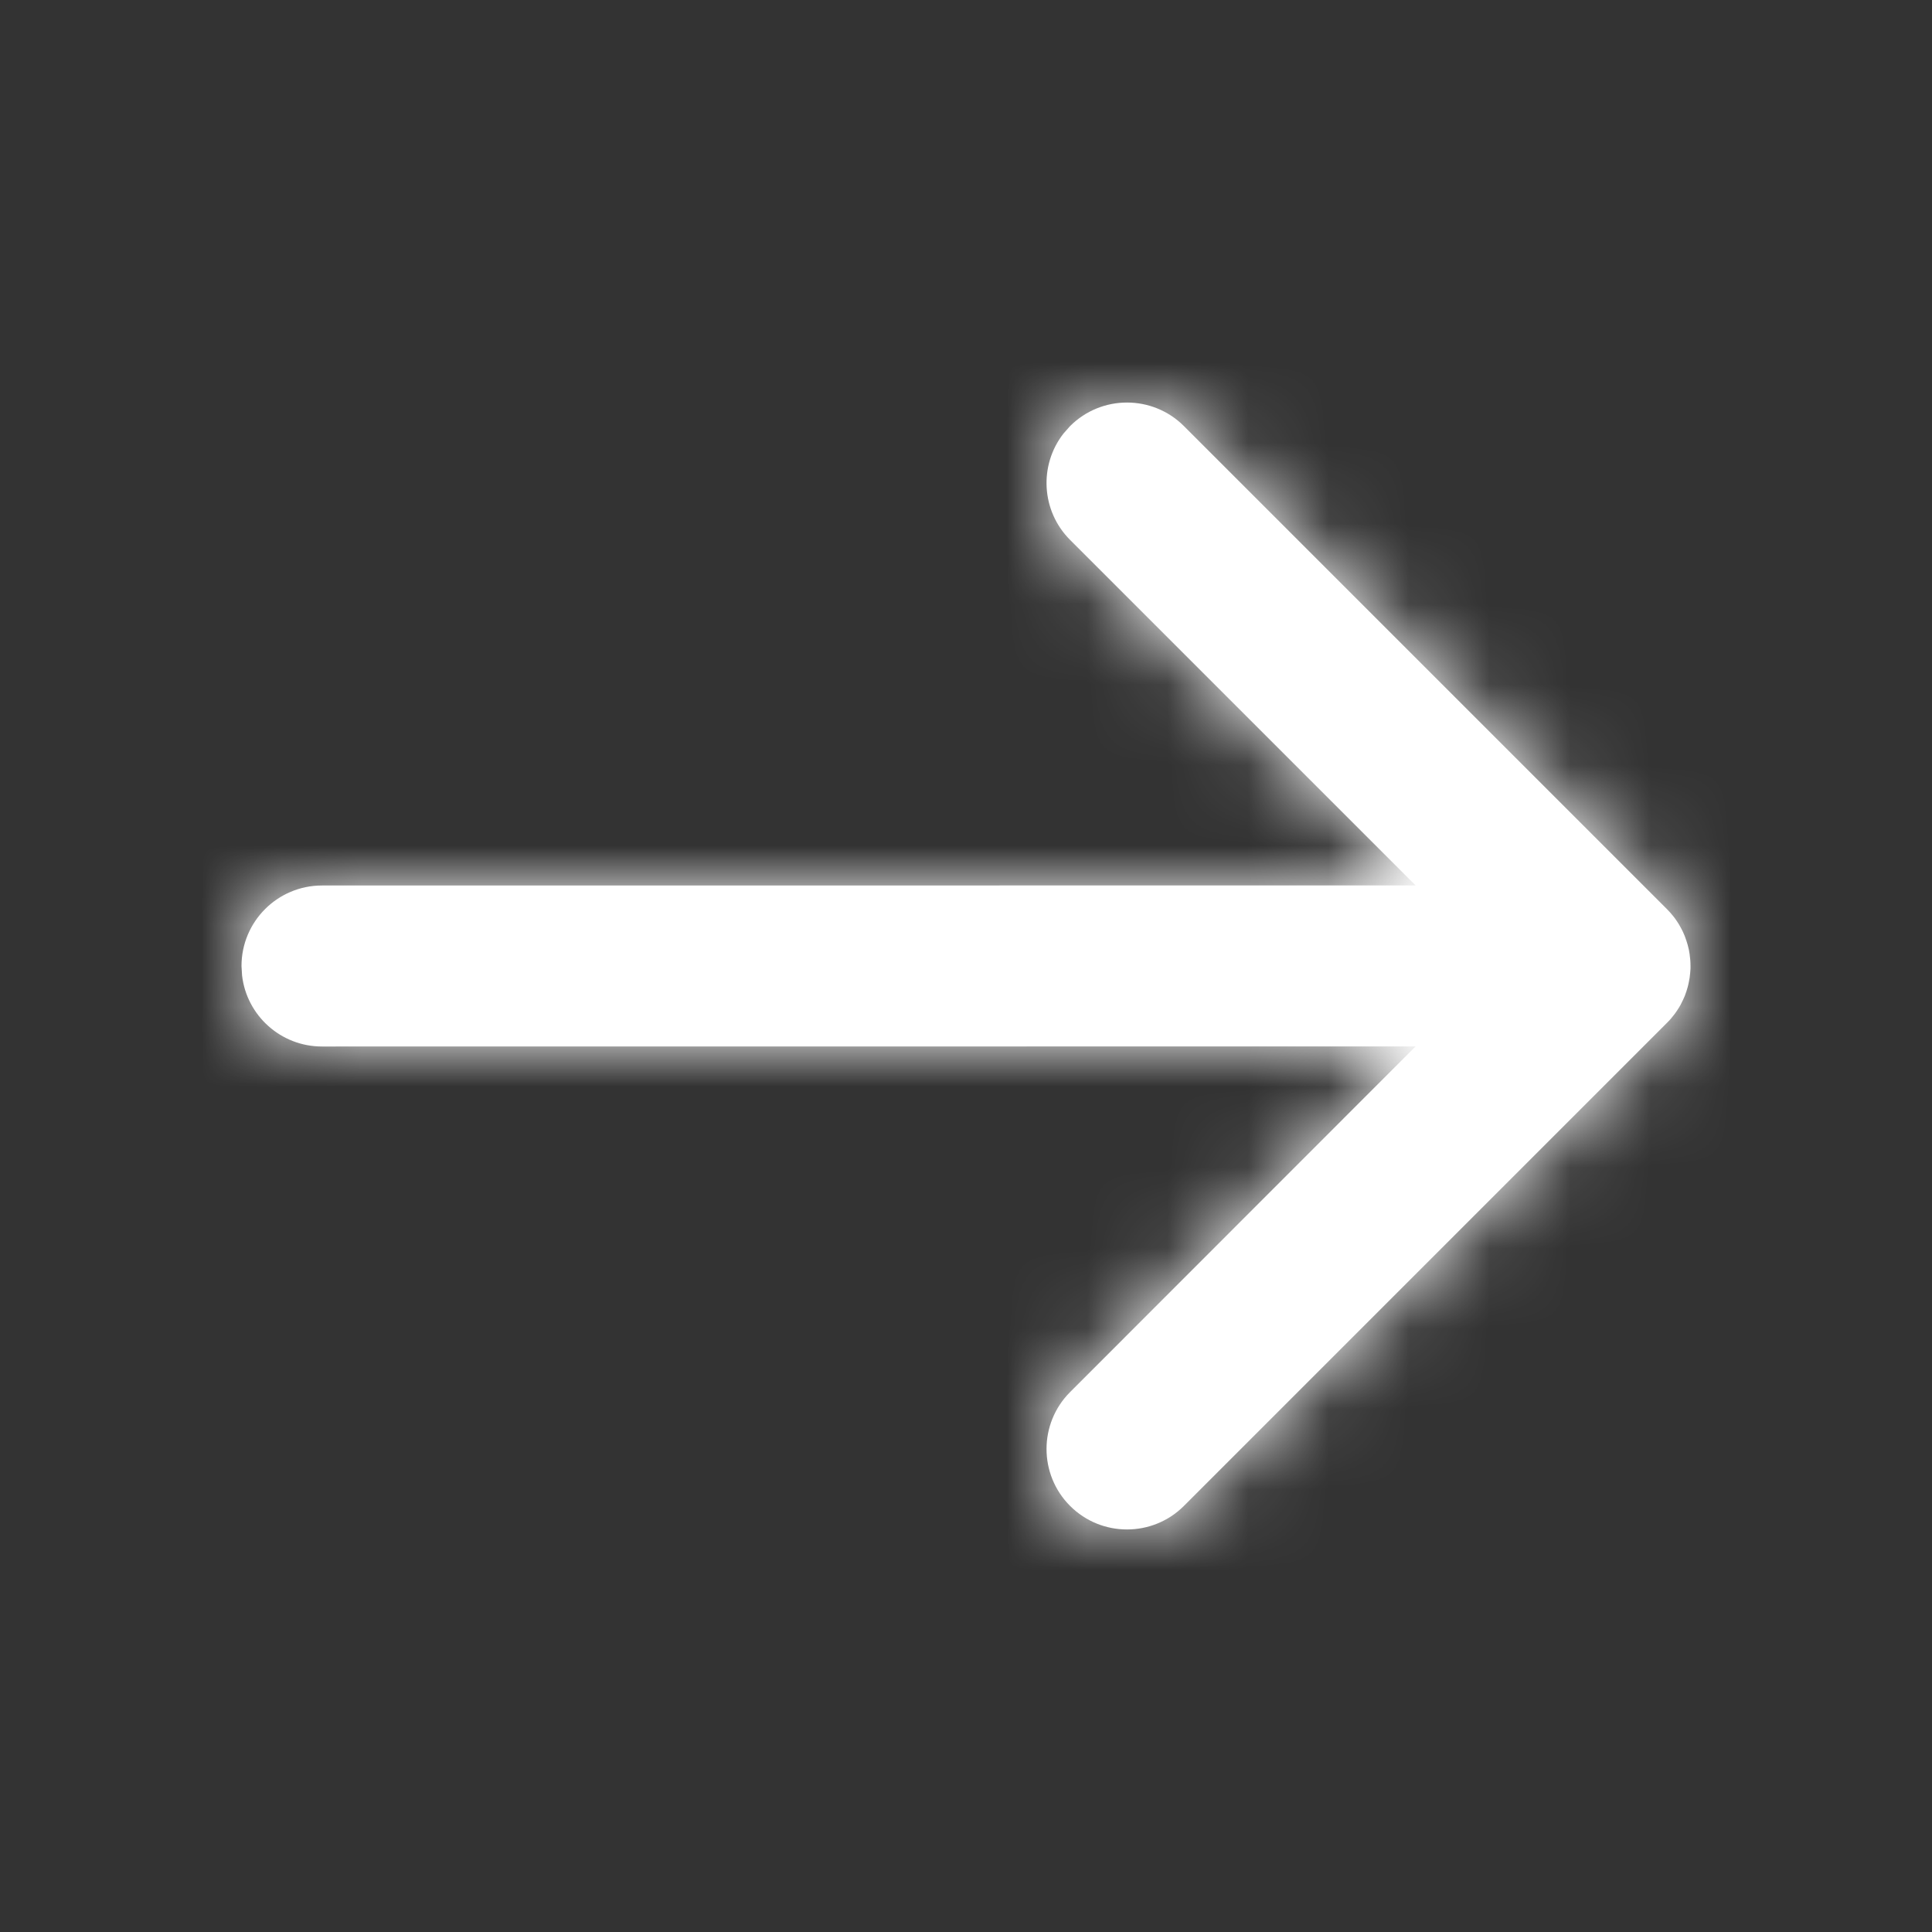 <svg xmlns="http://www.w3.org/2000/svg" xmlns:xlink="http://www.w3.org/1999/xlink" width="24" height="24" viewBox="0 0 24 24">
    <rect x="0" y="0" width="24" height="24" fill="#333333" stroke="none"/>
    <defs>
        <path id="prefix__a" d="M13.293 5.293c.39-.39 1.024-.39 1.414 0l6 6c.029.028.055.059.08.09l.017.022c.018.024.034.049.05.074l.021.037c.011.02.022.04.031.06l.023.053.021.06.014.045.016.065.009.053c.007.048.011.097.011.148l-.004-.085c.002.017.003.034.003.052L21 12v.033l-.004.053-.007.063-.01.052c-.004.022-.009.043-.015.065l-.014.046-.021.06-.023.051-.03.061-.022.037c-.016.025-.032.05-.05.074-.03.04-.061.077-.097.112l.08-.09-.007.008-.073.082-6 6c-.39.39-1.024.39-1.414 0-.39-.39-.39-1.024 0-1.414l4.292-4.294L4 13c-.513 0-.936-.386-.993-.883L3 12c0-.552.448-1 1-1l13.585-.001-4.292-4.292c-.36-.36-.388-.928-.083-1.32z"/>
    </defs>
    <g fill="none" fill-rule="evenodd">
        <mask id="prefix__b" fill="#fff">
            <use xlink:href="#prefix__a"/>
        </mask>
        <use fill="#fff" fill-rule="nonzero" xlink:href="#prefix__a"/>
        <g fill="#FFF" mask="url(#prefix__b)">
            <path d="M0 0H24V24H0z"/>
        </g>
    </g>
</svg>
